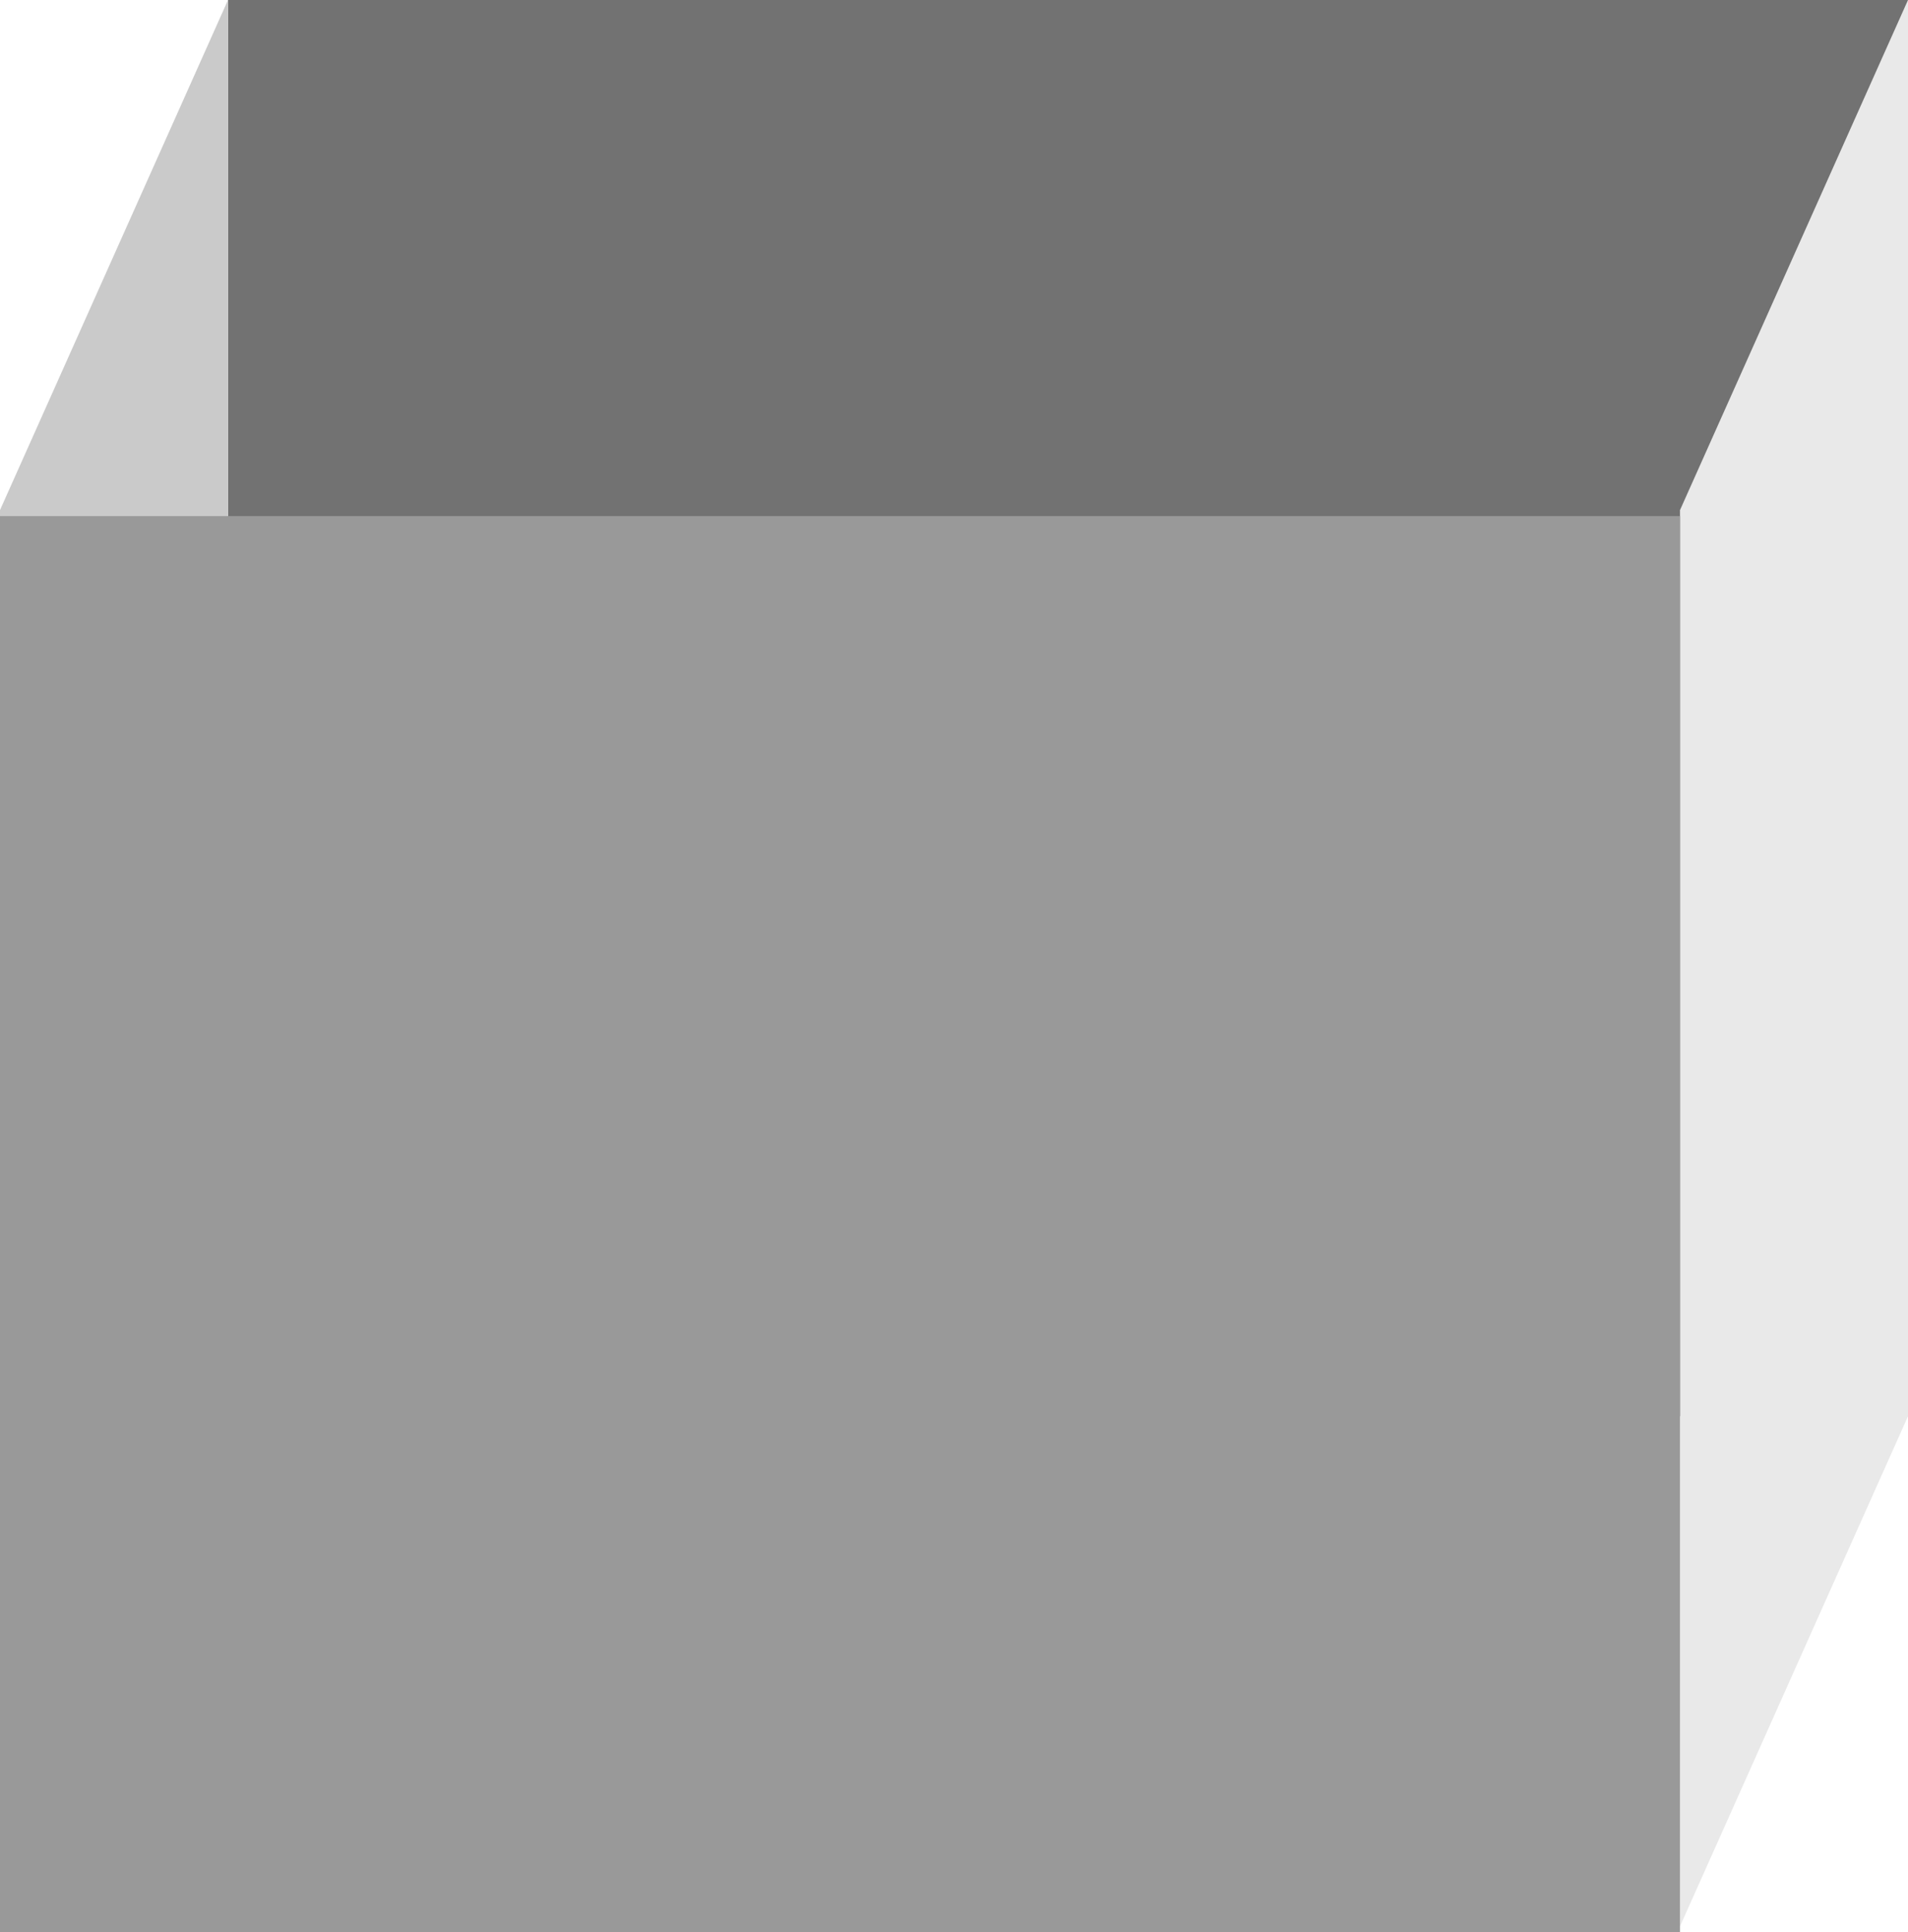 <svg width="159" height="161" viewBox="0 0 159 161" fill="none" xmlns="http://www.w3.org/2000/svg">
<rect x="19" width="140" height="118" fill="#727272"/>
<path d="M140 42.5L159 0V118L140 160.5V42.5Z" fill="#E9E9E9"/>
<path d="M0 42.5L19 0V118L0 160.5V42.5Z" fill="#CACACA"/>
<rect y="43" width="140" height="118" fill="#999999"/>
</svg>
